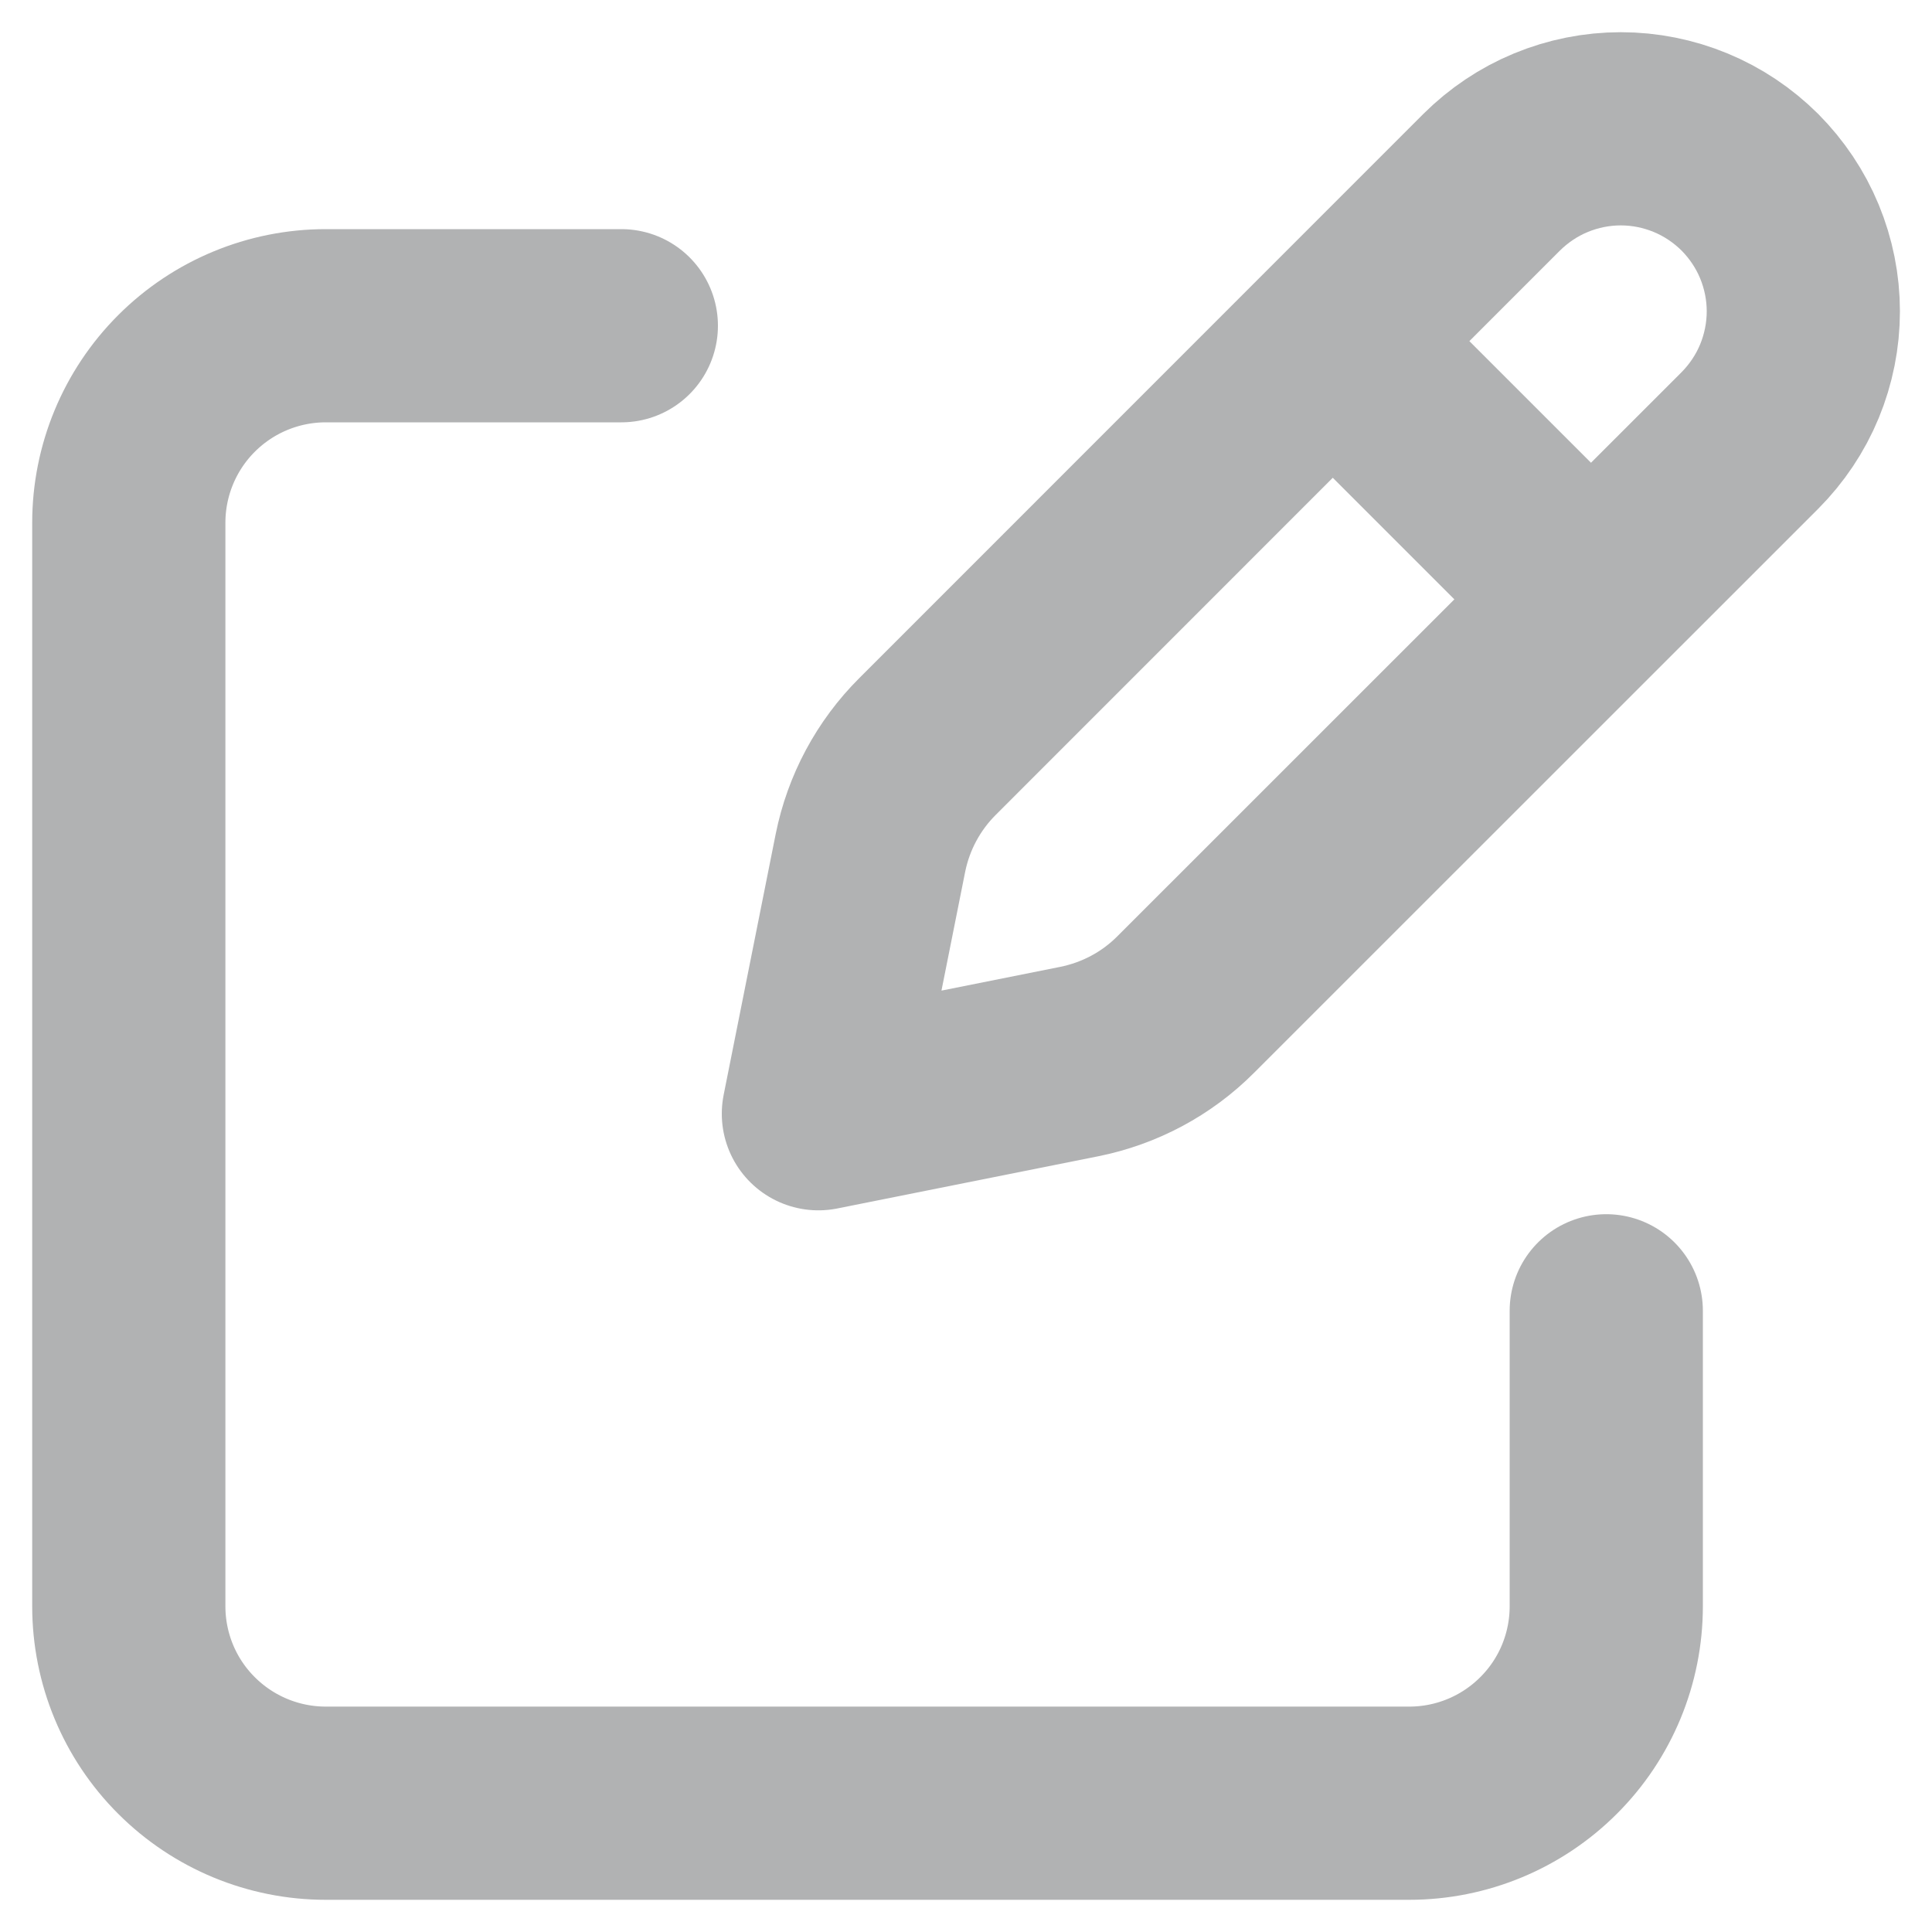 <svg width="15" height="15" viewBox="0 0 15 15" fill="none" xmlns="http://www.w3.org/2000/svg">
<path d="M10.54 2.841L12.159 4.46M11.581 1.415L7.202 5.795C6.975 6.021 6.821 6.309 6.758 6.622L6.354 8.647L8.379 8.242C8.692 8.179 8.98 8.026 9.206 7.799L13.586 3.42C13.717 3.288 13.822 3.132 13.893 2.96C13.964 2.788 14.001 2.603 14.001 2.417C14.001 2.231 13.964 2.047 13.893 1.875C13.822 1.703 13.717 1.547 13.586 1.415C13.454 1.284 13.298 1.179 13.126 1.108C12.954 1.037 12.77 1 12.584 1C12.397 1 12.213 1.037 12.041 1.108C11.869 1.179 11.713 1.284 11.581 1.415V1.415Z" stroke="#B1B2B3" stroke-width="1.5" stroke-linecap="round" stroke-linejoin="round"/>
<path d="M12.471 10.177V12.471C12.471 12.877 12.31 13.266 12.023 13.552C11.736 13.839 11.347 14 10.942 14H2.529C2.124 14 1.735 13.839 1.448 13.552C1.161 13.266 1 12.877 1 12.471V4.059C1 3.653 1.161 3.264 1.448 2.977C1.735 2.69 2.124 2.529 2.529 2.529H4.824" stroke="#B1B2B3" stroke-width="1.5" stroke-linecap="round" stroke-linejoin="round"/>
</svg>
